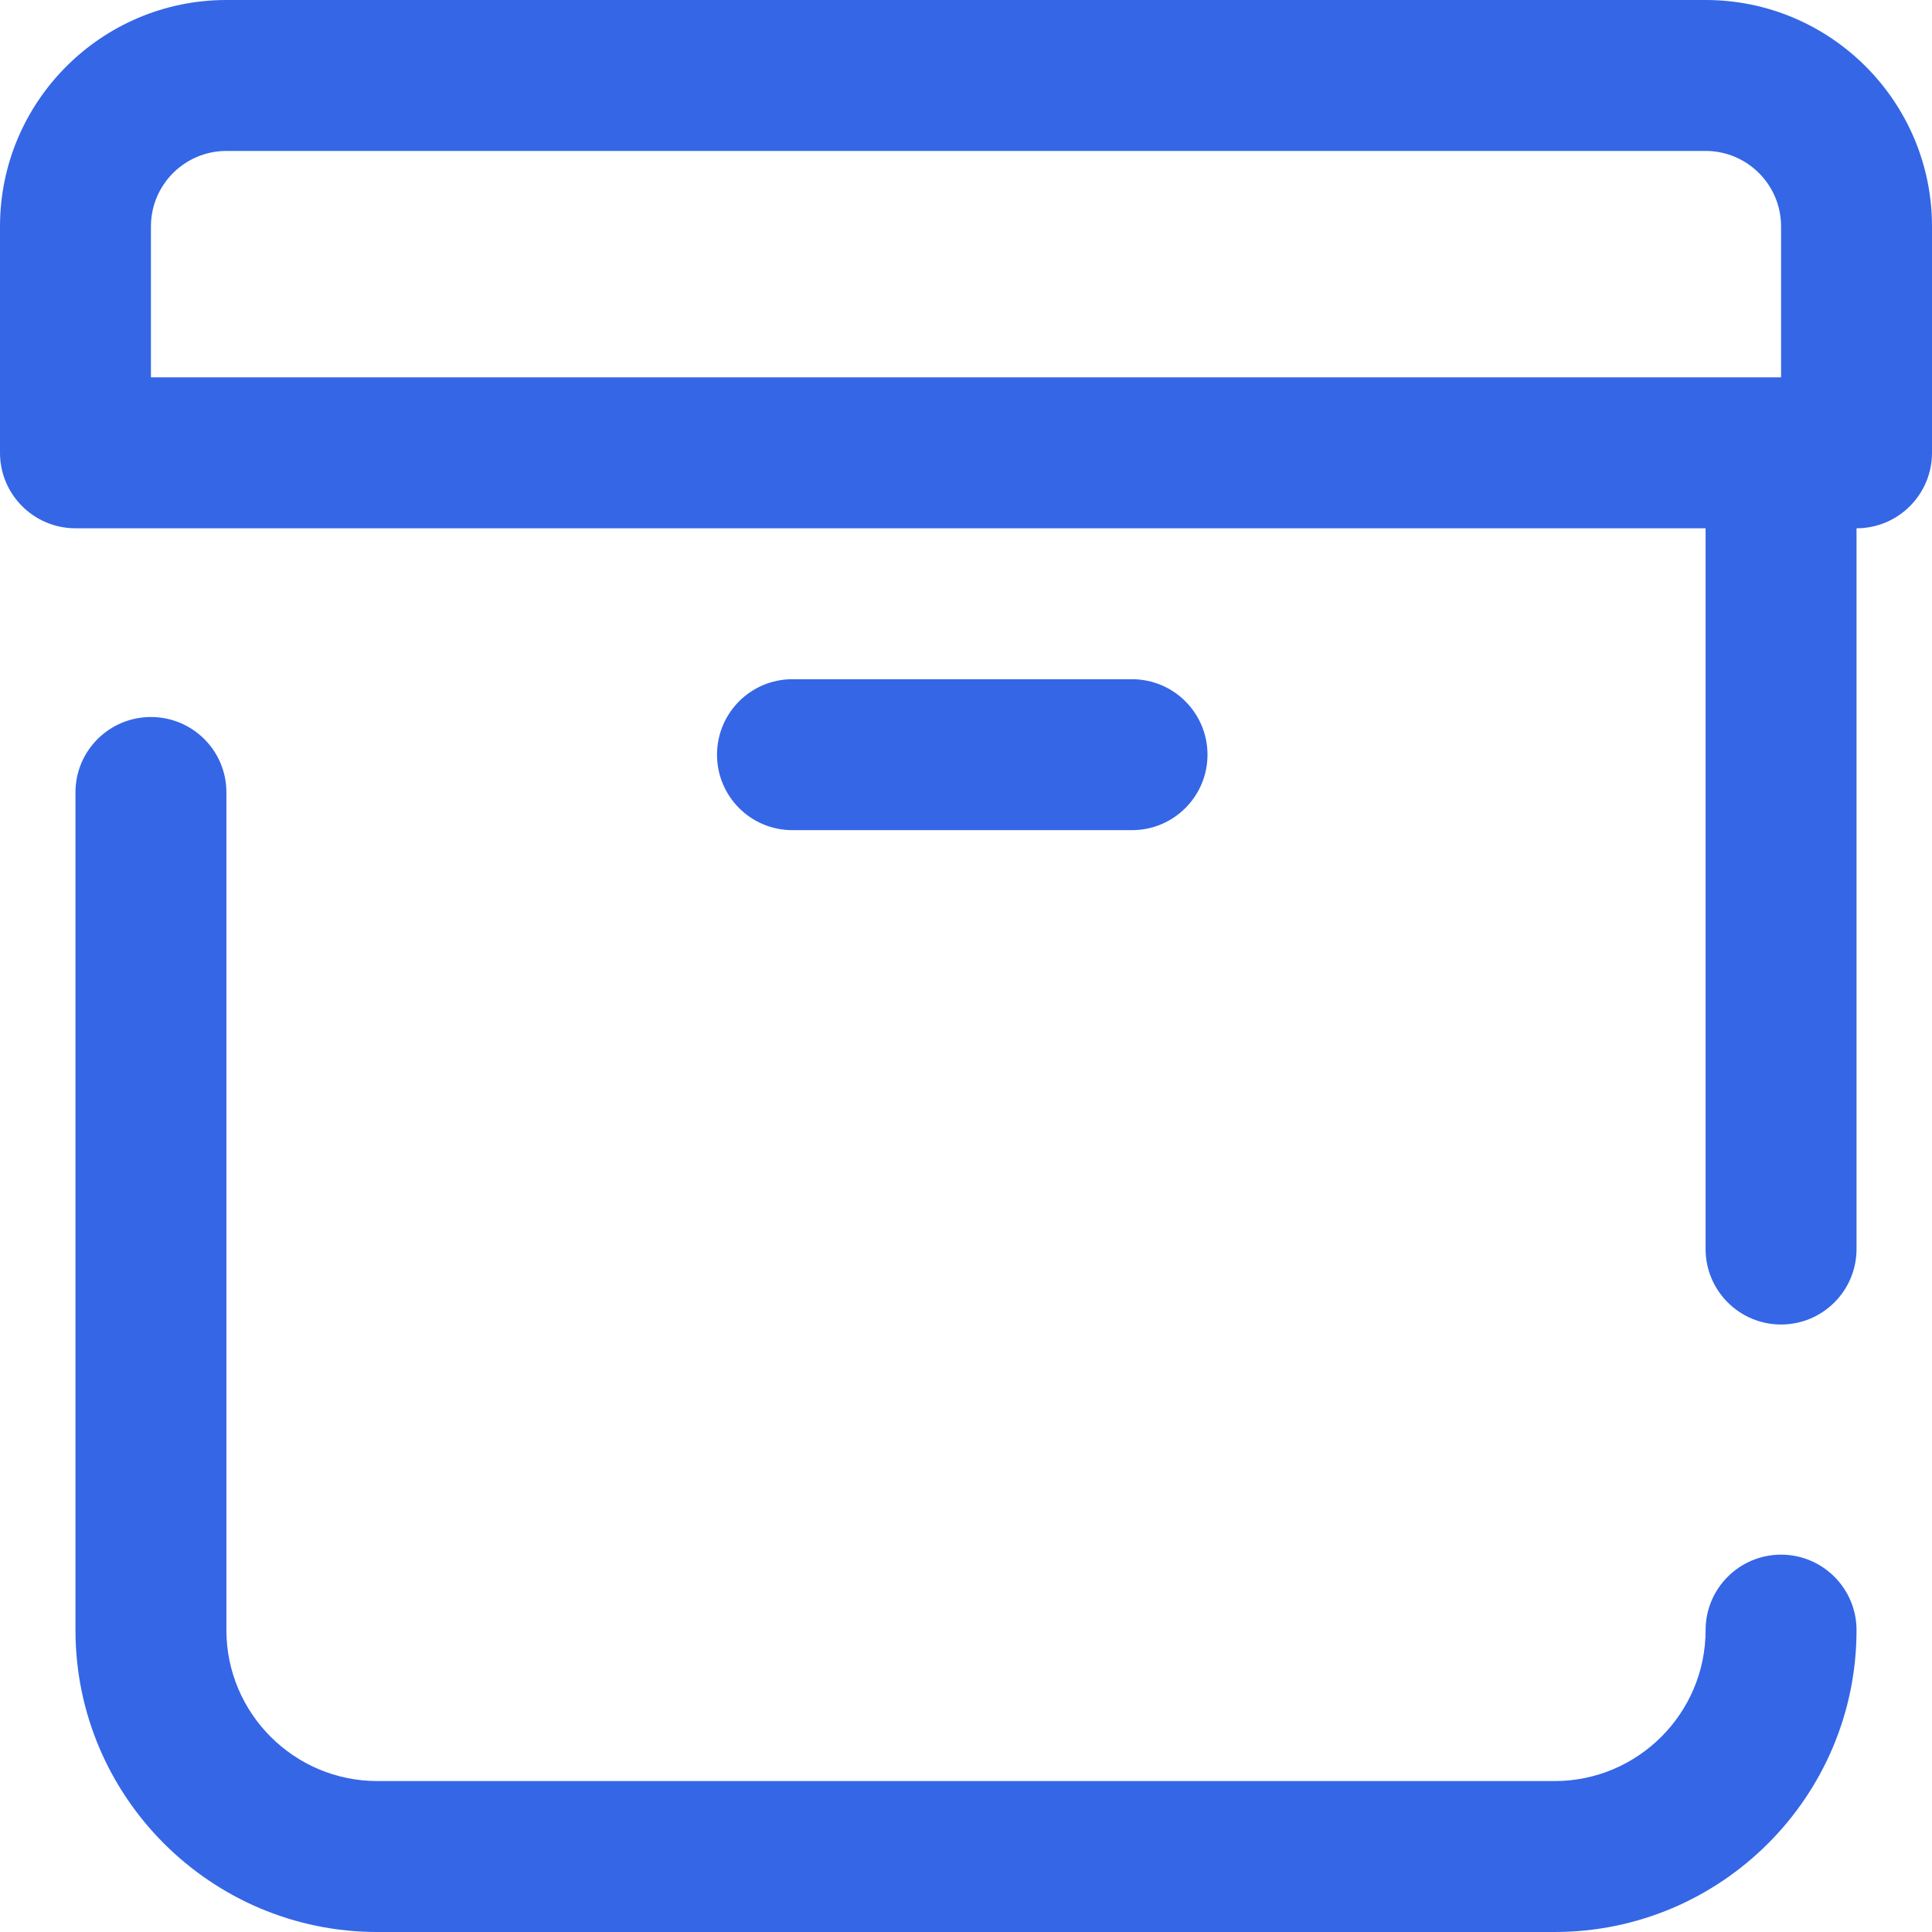 <?xml version="1.0" encoding="UTF-8"?>
<svg width="16px" height="16px" viewBox="0 0 16 16" version="1.1" xmlns="http://www.w3.org/2000/svg" xmlns:xlink="http://www.w3.org/1999/xlink">
    <!-- Generator: Sketch 52.5 (67469) - http://www.bohemiancoding.com/sketch -->
    <title>quanlyhanghoa-active</title>
    <desc>Created with Sketch.</desc>
    <g id="Visual-Logistics" stroke="none" stroke-width="1" fill="none" fill-rule="evenodd">
        <path d="M14.75,12.875 C15.095,12.875 15.375,13.155 15.375,13.5 C15.375,14.879 14.254,16 12.875,16 L3.125,16 C1.746,16 0.625,14.879 0.625,13.5 L0.625,6.562 C0.625,6.217 0.905,5.938 1.25,5.938 C1.595,5.938 1.875,6.217 1.875,6.562 L1.875,13.5 C1.875,14.189 2.436,14.75 3.125,14.75 L12.875,14.75 C13.564,14.75 14.125,14.189 14.125,13.5 C14.125,13.155 14.405,12.875 14.75,12.875 Z M14.125,0 C15.159,0 16,0.841 16,1.875 L16,3.75 C16,4.095 15.72,4.375 15.375,4.375 L15.375,10.344 C15.375,10.689 15.095,10.969 14.75,10.969 C14.405,10.969 14.125,10.689 14.125,10.344 L14.125,4.375 L0.625,4.375 C0.28,4.375 0,4.095 0,3.75 L0,1.875 C0,0.841 0.841,0 1.875,0 L14.125,0 Z M14.75,3.125 L14.75,1.875 C14.75,1.53 14.47,1.25 14.125,1.25 L1.875,1.25 C1.53,1.25 1.25,1.53 1.25,1.875 L1.25,3.125 L14.75,3.125 Z M9.375,6.875 L6.562,6.875 C6.217,6.875 5.938,6.595 5.938,6.25 C5.938,5.905 6.217,5.625 6.562,5.625 L9.375,5.625 C9.72,5.625 10,5.905 10,6.25 C10,6.595 9.72,6.875 9.375,6.875 Z" id="quanlyhanghoa-active" fill="#3466E6"></path>
    </g>
</svg>